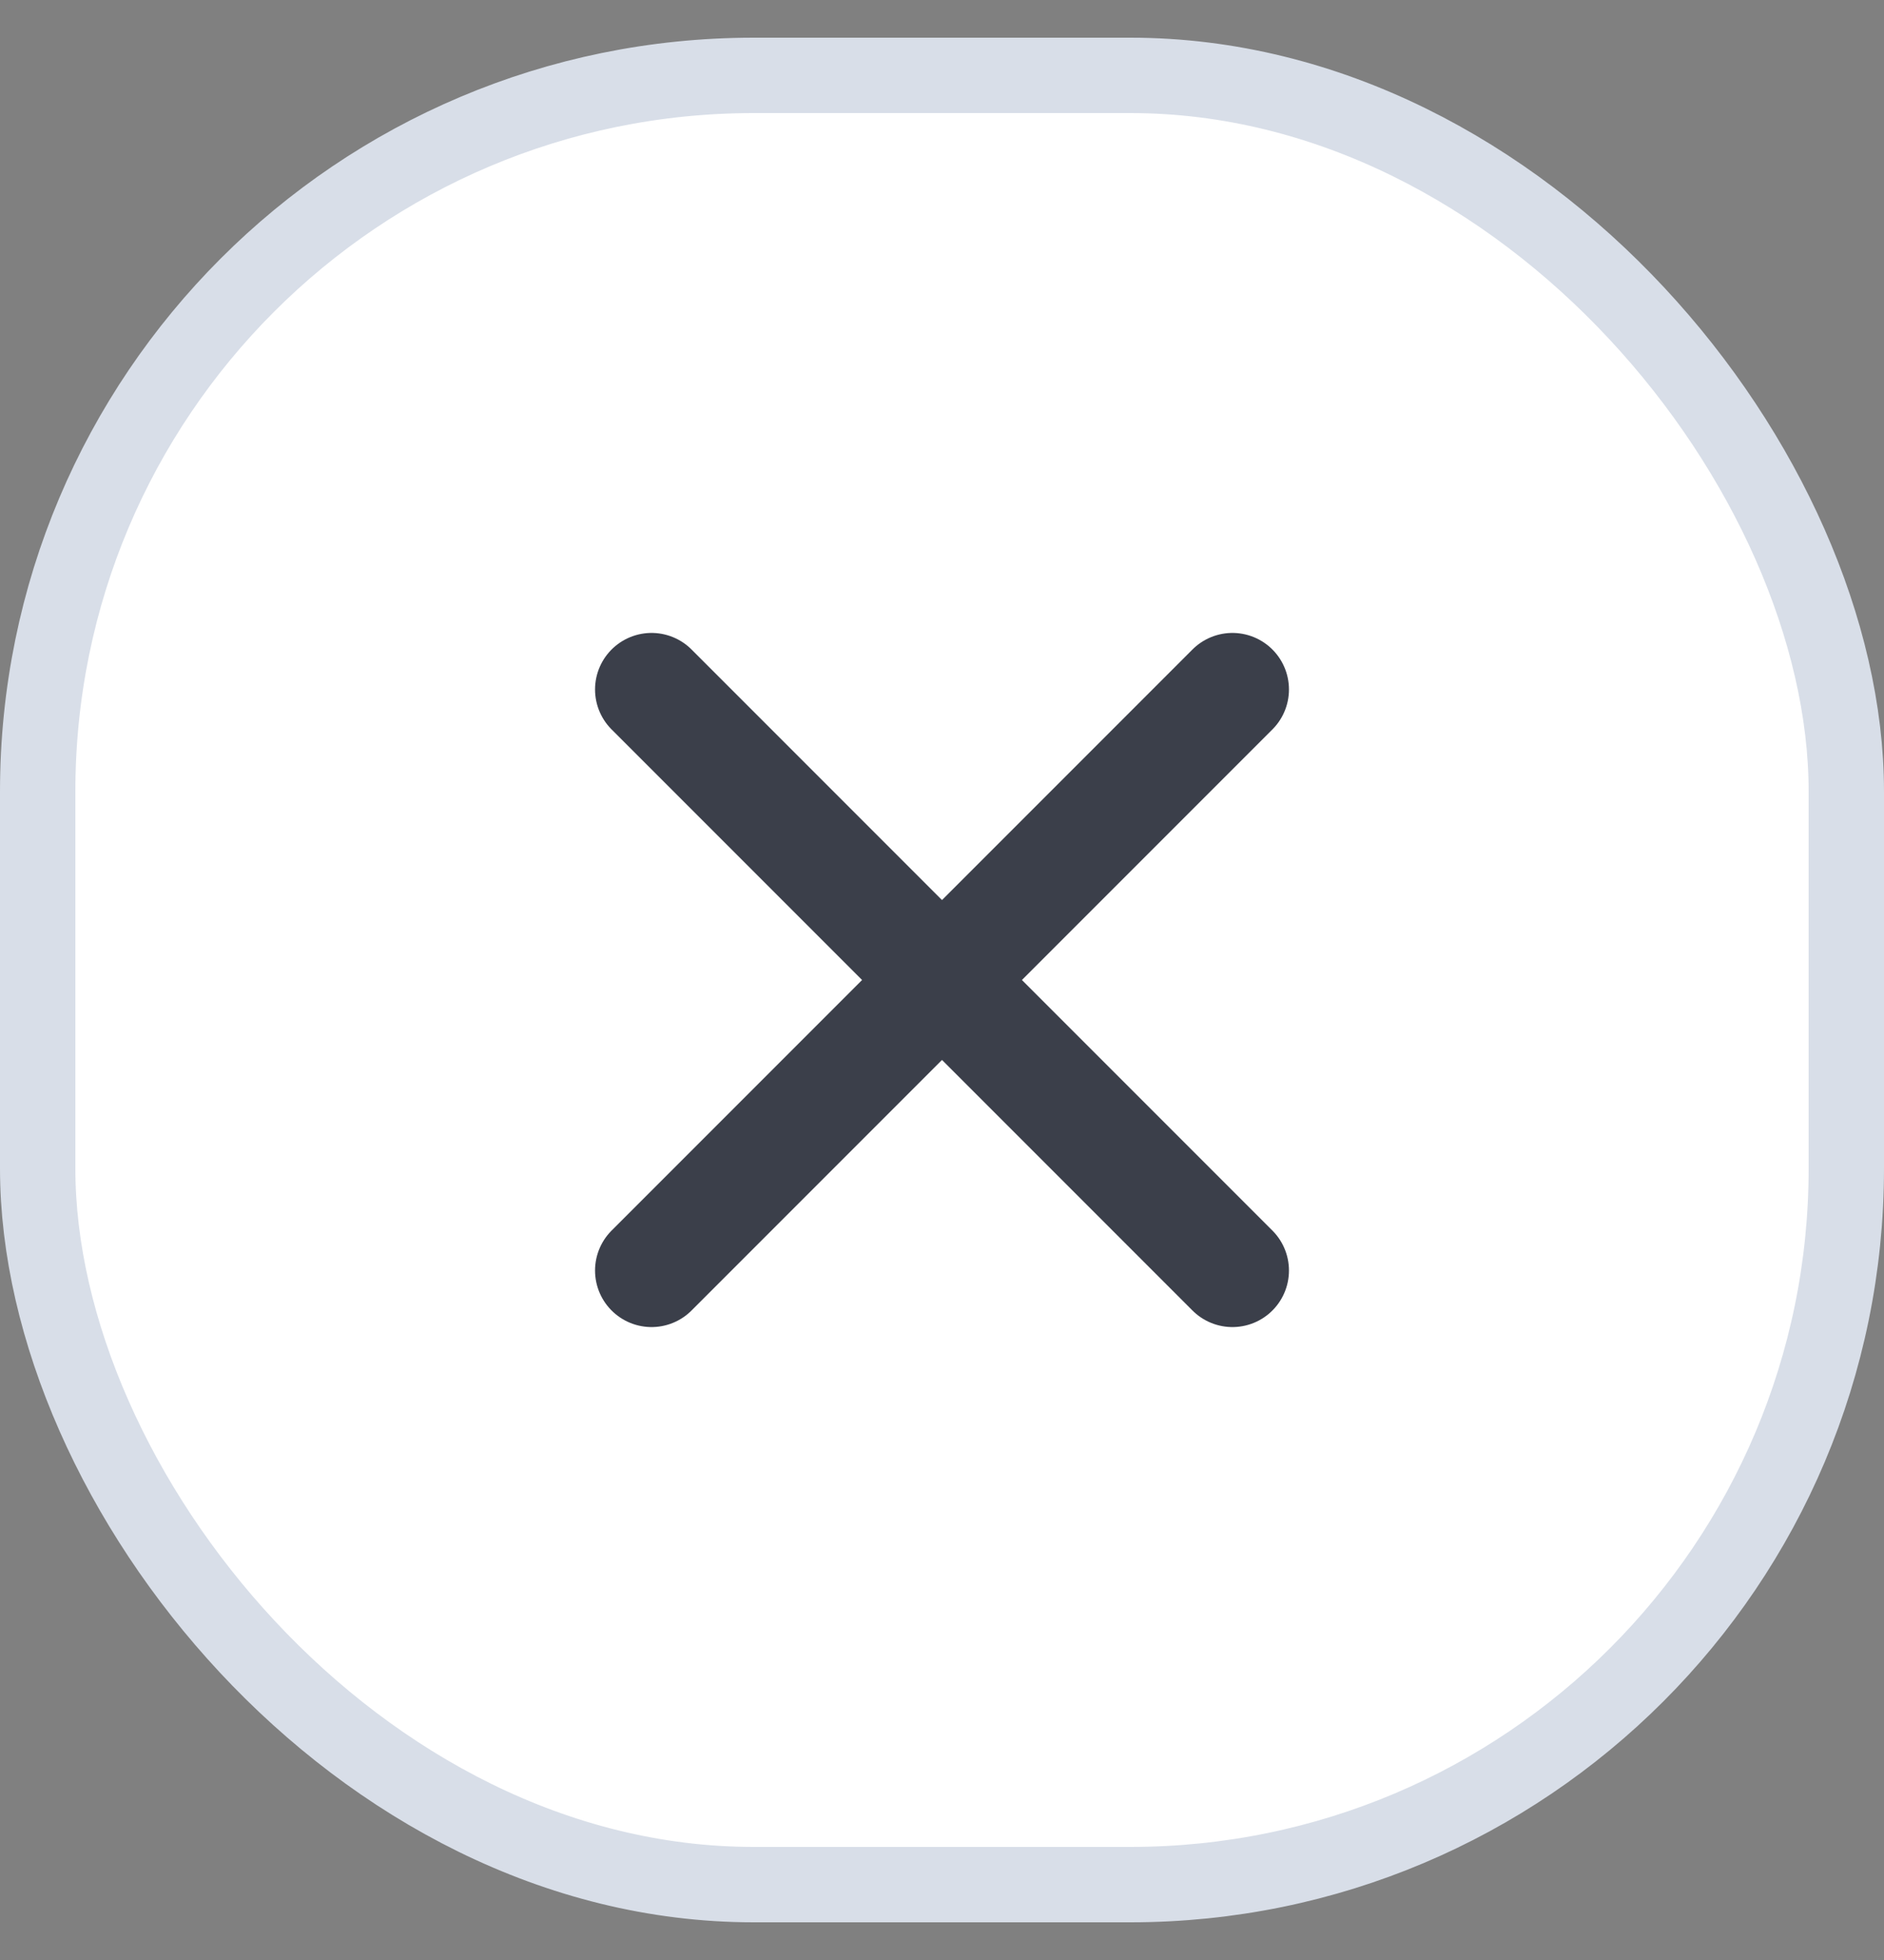 <svg width="25" height="26" viewBox="0 0 25 26" fill="none" xmlns="http://www.w3.org/2000/svg">
<rect x="0" y="0" width="25" height="26" fill="#808080" stroke="none"/>
<rect x="0.5" y="1" width="24" height="24" rx="9.5" fill="white"/>
<rect x="0.5" y="1" width="24" height="24" rx="9.5" stroke="#D8DEE8"/>
<path d="M8.646 9.146L16.354 16.854M16.354 9.146L8.646 16.854" stroke="#3B3F4A" stroke-width="1.5" stroke-miterlimit="10" stroke-linecap="round" stroke-linejoin="round"/>
</svg>

